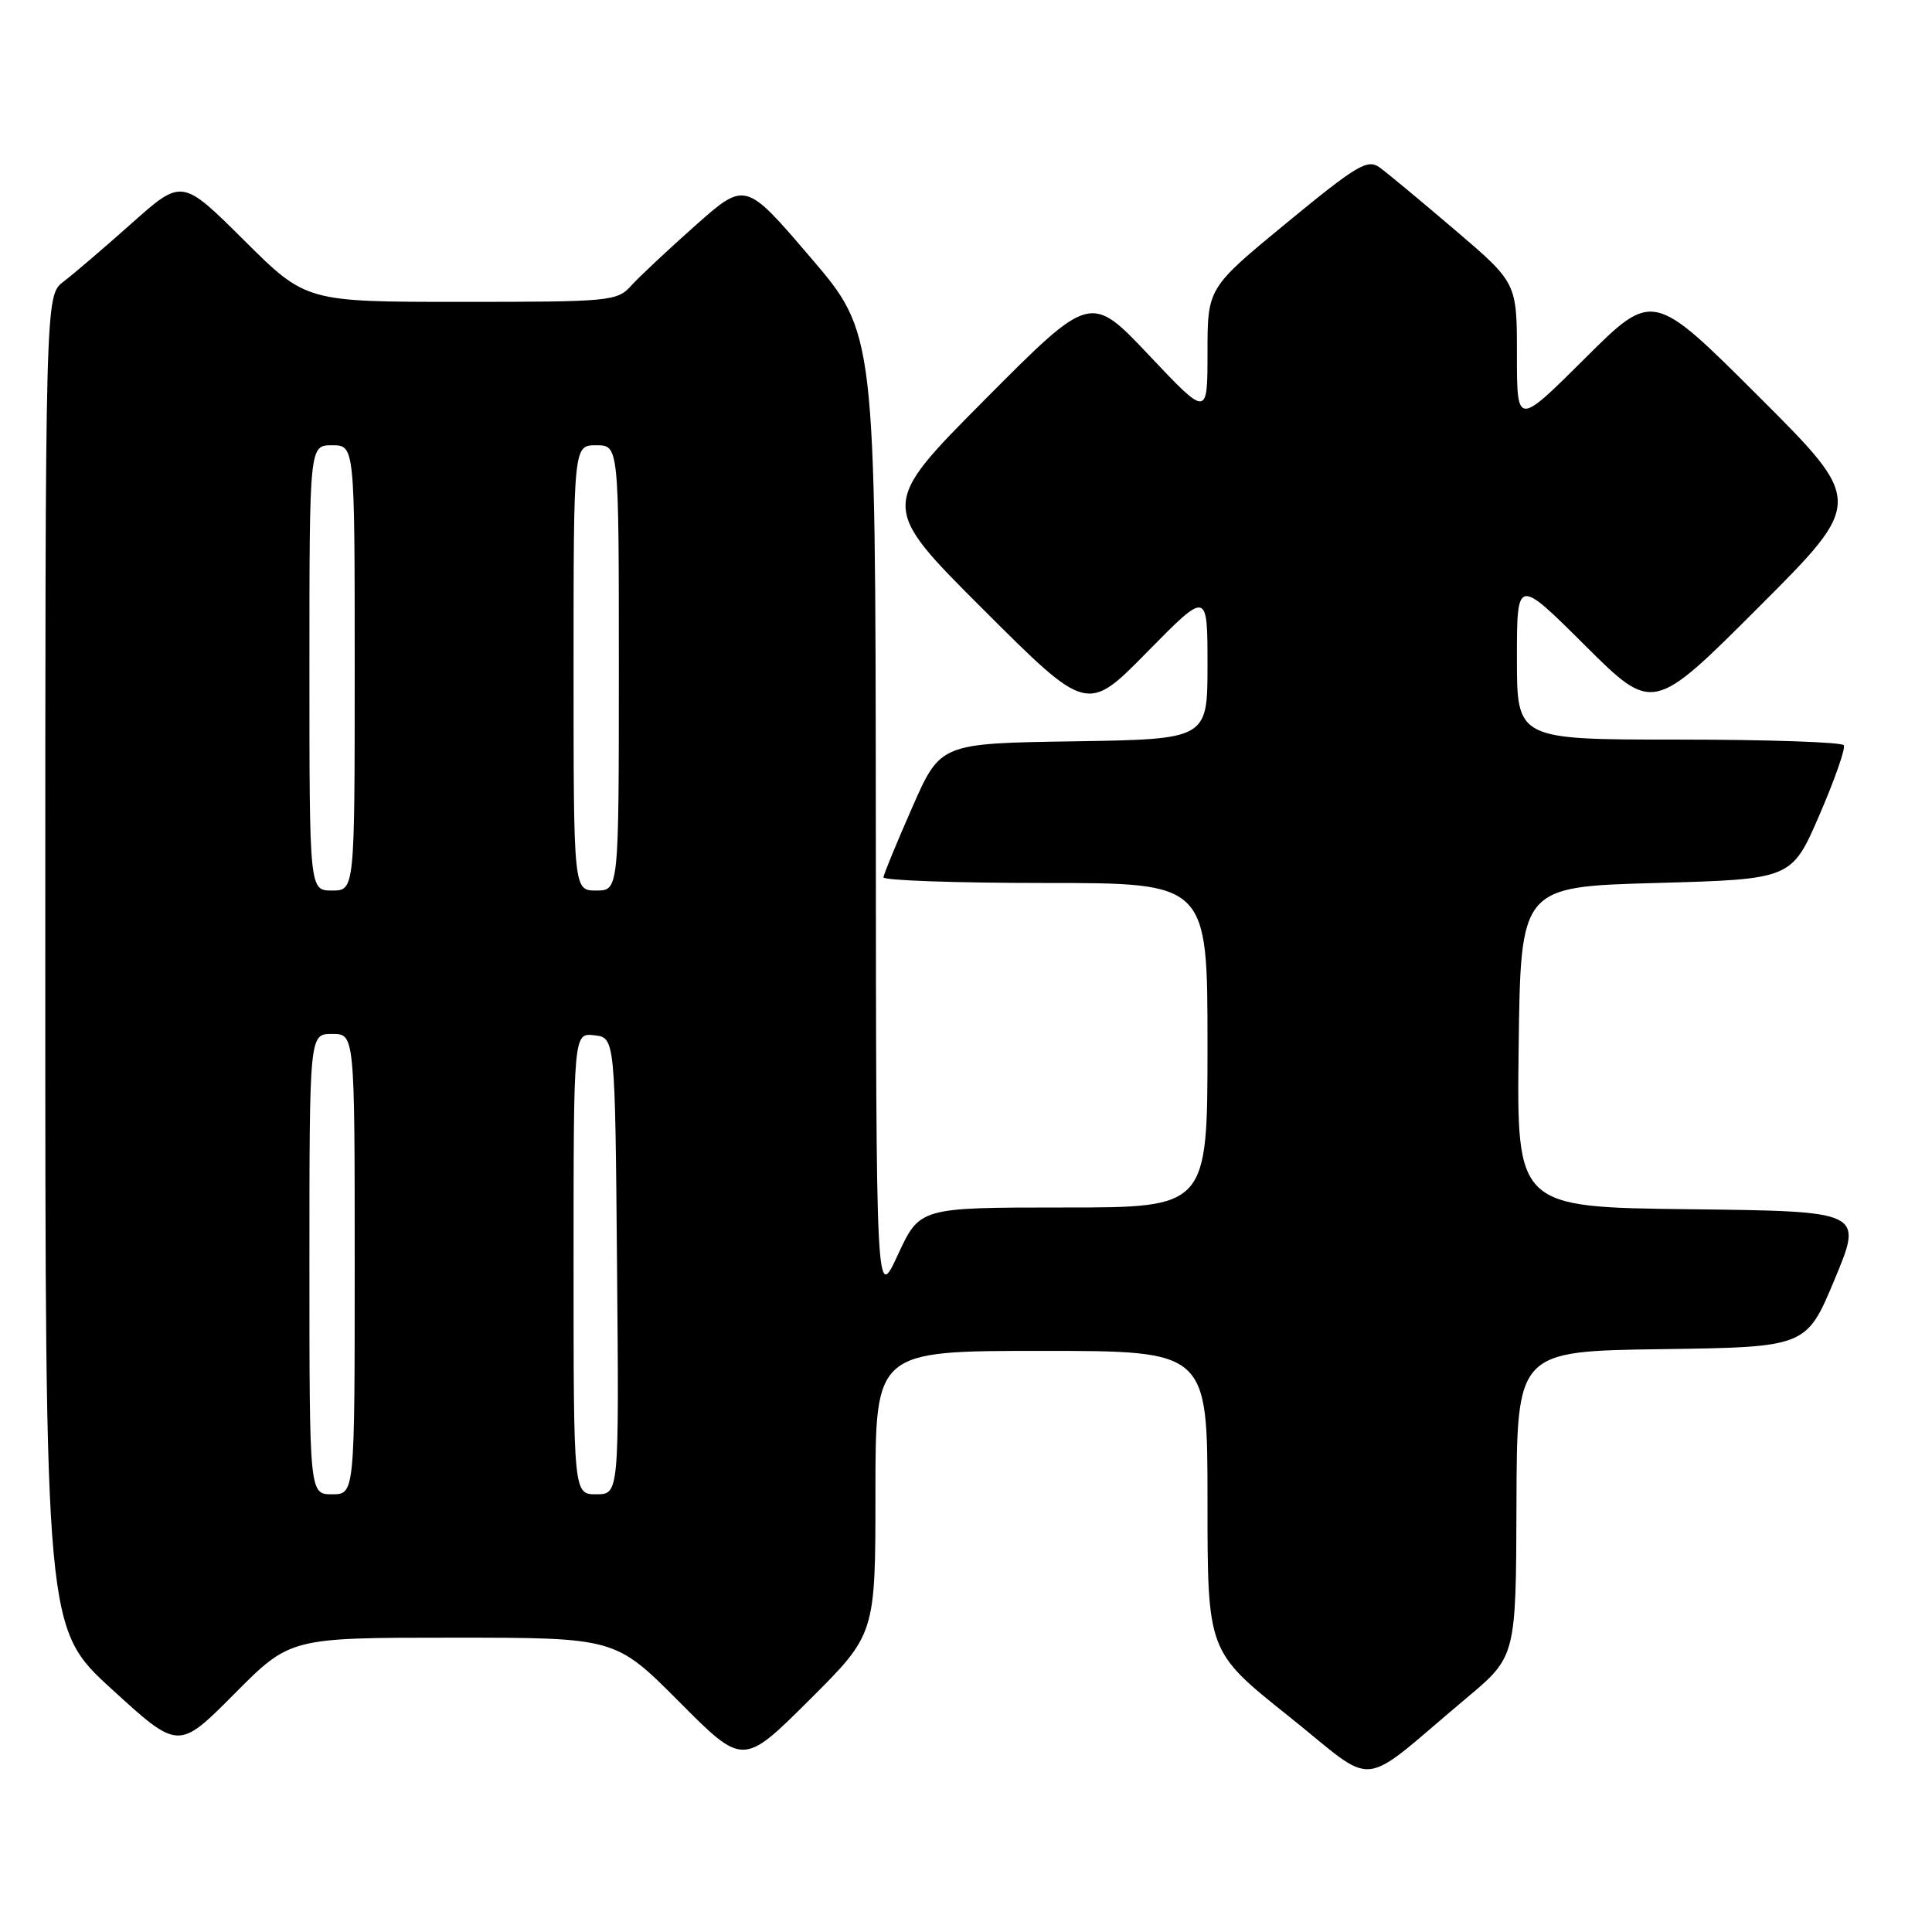 <?xml version="1.0" encoding="UTF-8" standalone="no"?>
<!DOCTYPE svg PUBLIC "-//W3C//DTD SVG 1.1//EN" "http://www.w3.org/Graphics/SVG/1.1/DTD/svg11.dtd" >
<svg xmlns="http://www.w3.org/2000/svg" xmlns:xlink="http://www.w3.org/1999/xlink" version="1.1" viewBox="0 0 256 256">
 <g >
 <path fill="currentColor"
d=" M 194.32 225.00 C 200.88 219.50 200.88 219.50 200.94 199.27 C 201.00 179.04 201.00 179.04 220.18 178.77 C 239.36 178.50 239.36 178.50 243.11 169.50 C 246.86 160.50 246.86 160.50 223.91 160.23 C 200.96 159.96 200.96 159.96 201.23 138.73 C 201.50 117.50 201.50 117.50 219.45 117.00 C 237.40 116.50 237.40 116.50 241.08 108.00 C 243.10 103.33 244.56 99.16 244.32 98.75 C 244.08 98.34 234.23 98.00 222.44 98.00 C 201.00 98.00 201.00 98.00 201.00 87.27 C 201.00 76.54 201.00 76.54 210.01 85.51 C 219.02 94.47 219.02 94.47 233.01 80.48 C 247.01 66.48 247.01 66.48 233.01 52.51 C 219.01 38.53 219.01 38.53 210.00 47.50 C 201.00 56.46 201.00 56.46 201.00 46.97 C 201.00 37.48 201.00 37.48 192.81 30.49 C 188.31 26.65 183.81 22.91 182.81 22.19 C 181.20 21.03 179.82 21.86 170.50 29.52 C 160.00 38.16 160.00 38.16 160.00 46.72 C 160.00 55.28 160.00 55.28 152.25 47.07 C 144.50 38.87 144.50 38.87 130.51 52.94 C 116.52 67.01 116.52 67.01 130.28 80.75 C 144.05 94.50 144.05 94.50 152.02 86.38 C 160.00 78.27 160.00 78.27 160.00 88.11 C 160.00 97.95 160.00 97.95 142.30 98.23 C 124.60 98.50 124.60 98.50 120.87 107.00 C 118.81 111.67 117.10 115.84 117.06 116.25 C 117.03 116.66 126.67 117.00 138.50 117.00 C 160.00 117.00 160.00 117.00 160.00 138.50 C 160.00 160.00 160.00 160.00 140.94 160.00 C 121.88 160.00 121.88 160.00 118.98 166.25 C 116.09 172.50 116.09 172.50 116.05 108.33 C 116.00 44.16 116.00 44.16 107.38 34.09 C 98.76 24.01 98.76 24.01 92.13 29.89 C 88.48 33.13 84.64 36.73 83.60 37.89 C 81.77 39.91 80.79 40.00 61.12 40.00 C 40.54 40.00 40.54 40.00 32.33 31.83 C 24.11 23.66 24.11 23.66 17.46 29.58 C 13.80 32.84 9.72 36.33 8.40 37.33 C 6.00 39.17 6.00 39.17 6.00 127.48 C 6.00 215.78 6.00 215.78 14.83 223.84 C 23.65 231.90 23.65 231.90 31.05 224.45 C 38.45 217.00 38.45 217.00 60.00 217.00 C 81.54 217.00 81.54 217.00 90.00 225.50 C 98.46 234.00 98.46 234.00 107.23 225.27 C 116.00 216.54 116.00 216.54 116.00 197.77 C 116.00 179.00 116.00 179.00 138.00 179.00 C 160.00 179.00 160.00 179.00 160.00 198.91 C 160.00 218.82 160.00 218.82 170.67 227.34 C 182.79 237.00 179.63 237.32 194.32 225.00 Z  M 41.00 167.50 C 41.00 137.00 41.00 137.00 44.00 137.00 C 47.00 137.00 47.00 137.00 47.00 167.50 C 47.00 198.00 47.00 198.00 44.00 198.00 C 41.00 198.00 41.00 198.00 41.00 167.50 Z  M 76.00 167.43 C 76.00 136.87 76.00 136.87 78.75 137.18 C 81.50 137.50 81.50 137.50 81.76 167.75 C 82.03 198.00 82.03 198.00 79.01 198.00 C 76.00 198.00 76.00 198.00 76.00 167.43 Z  M 41.00 88.50 C 41.00 59.00 41.00 59.00 44.00 59.00 C 47.00 59.00 47.00 59.00 47.00 88.50 C 47.00 118.00 47.00 118.00 44.00 118.00 C 41.00 118.00 41.00 118.00 41.00 88.50 Z  M 76.00 88.50 C 76.00 59.00 76.00 59.00 79.00 59.00 C 82.00 59.00 82.00 59.00 82.00 88.50 C 82.00 118.00 82.00 118.00 79.00 118.00 C 76.00 118.00 76.00 118.00 76.00 88.50 Z "/>
</g>
</svg>